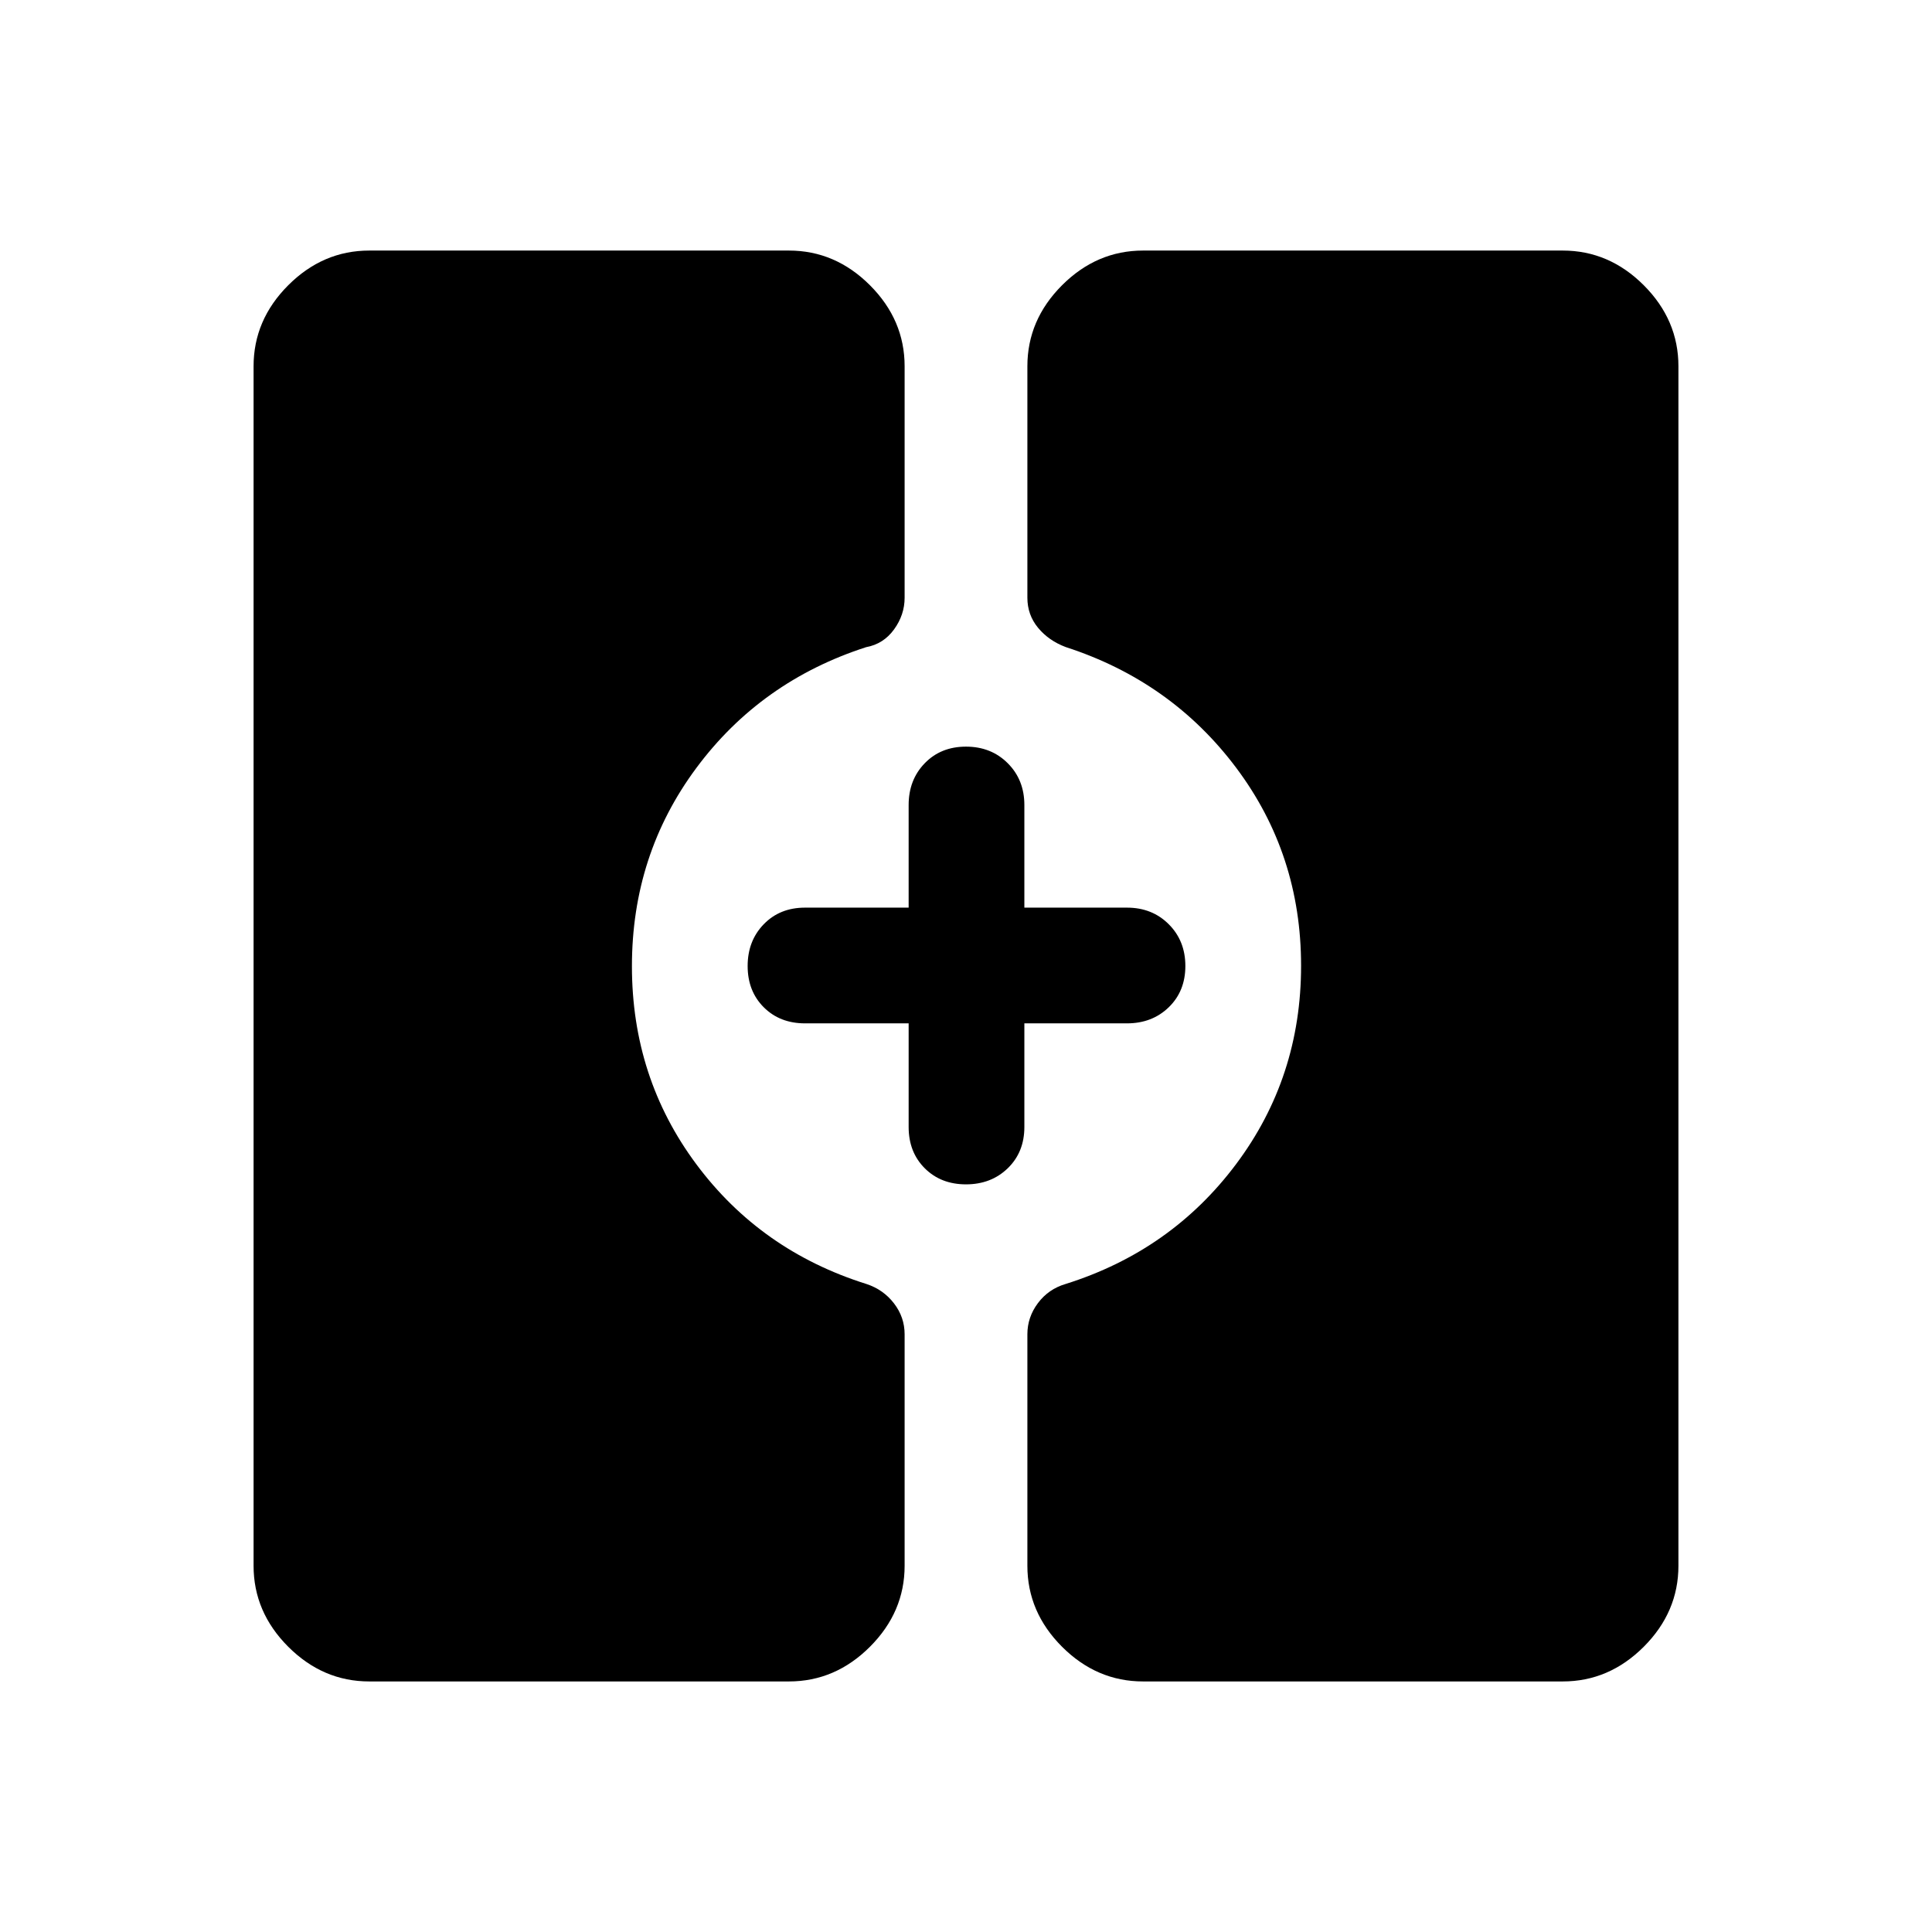 <svg xmlns="http://www.w3.org/2000/svg" height="48" viewBox="0 -960 960 960" width="48"><path d="M568-124.5q-23.03 0-40.27-17.23Q510.5-158.97 510.5-182v-115q0-8.5 5.25-15.5t13.75-9.5q52.5-16.5 84.75-59.61 32.25-43.1 32.25-98.5 0-55.39-32.25-98.39t-84.75-60q-8.44-3.18-13.72-9.59-5.28-6.41-5.28-14.91v-115q0-23.03 17.23-40.27Q544.97-835.5 568-835.5h208.5q23.03 0 40.27 17.23Q834-801.03 834-778v596q0 23.03-17.23 40.27-17.24 17.23-40.27 17.23H568Zm-384.5 0q-23.03 0-40.27-17.23Q126-158.97 126-182v-596q0-23.03 17.23-40.27 17.24-17.23 40.27-17.23H392q23.03 0 40.27 17.23Q449.5-801.03 449.5-778v115q0 8.5-5.25 15.75t-13.9 8.83Q378-621.5 346-578.39q-32 43.1-32 98.5 0 55.39 32 98.39t84.5 59.5q8.44 2.77 13.72 9.64 5.28 6.86 5.28 15.36v115q0 23.03-17.23 40.27Q415.03-124.5 392-124.5H183.5Zm296.5-247q-12.5 0-20.5-8t-8-20.5v-51.5H400q-12.5 0-20.5-8t-8-20.5q0-12.5 8-20.75T400-509h51.5v-51q0-12.5 8-20.75T480-589q12.5 0 20.75 8.25T509-560v51h51q12.5 0 20.75 8.25T589-480q0 12.5-8.25 20.5t-20.75 8h-51v51.5q0 12.5-8.25 20.5t-20.75 8Z"/></svg>